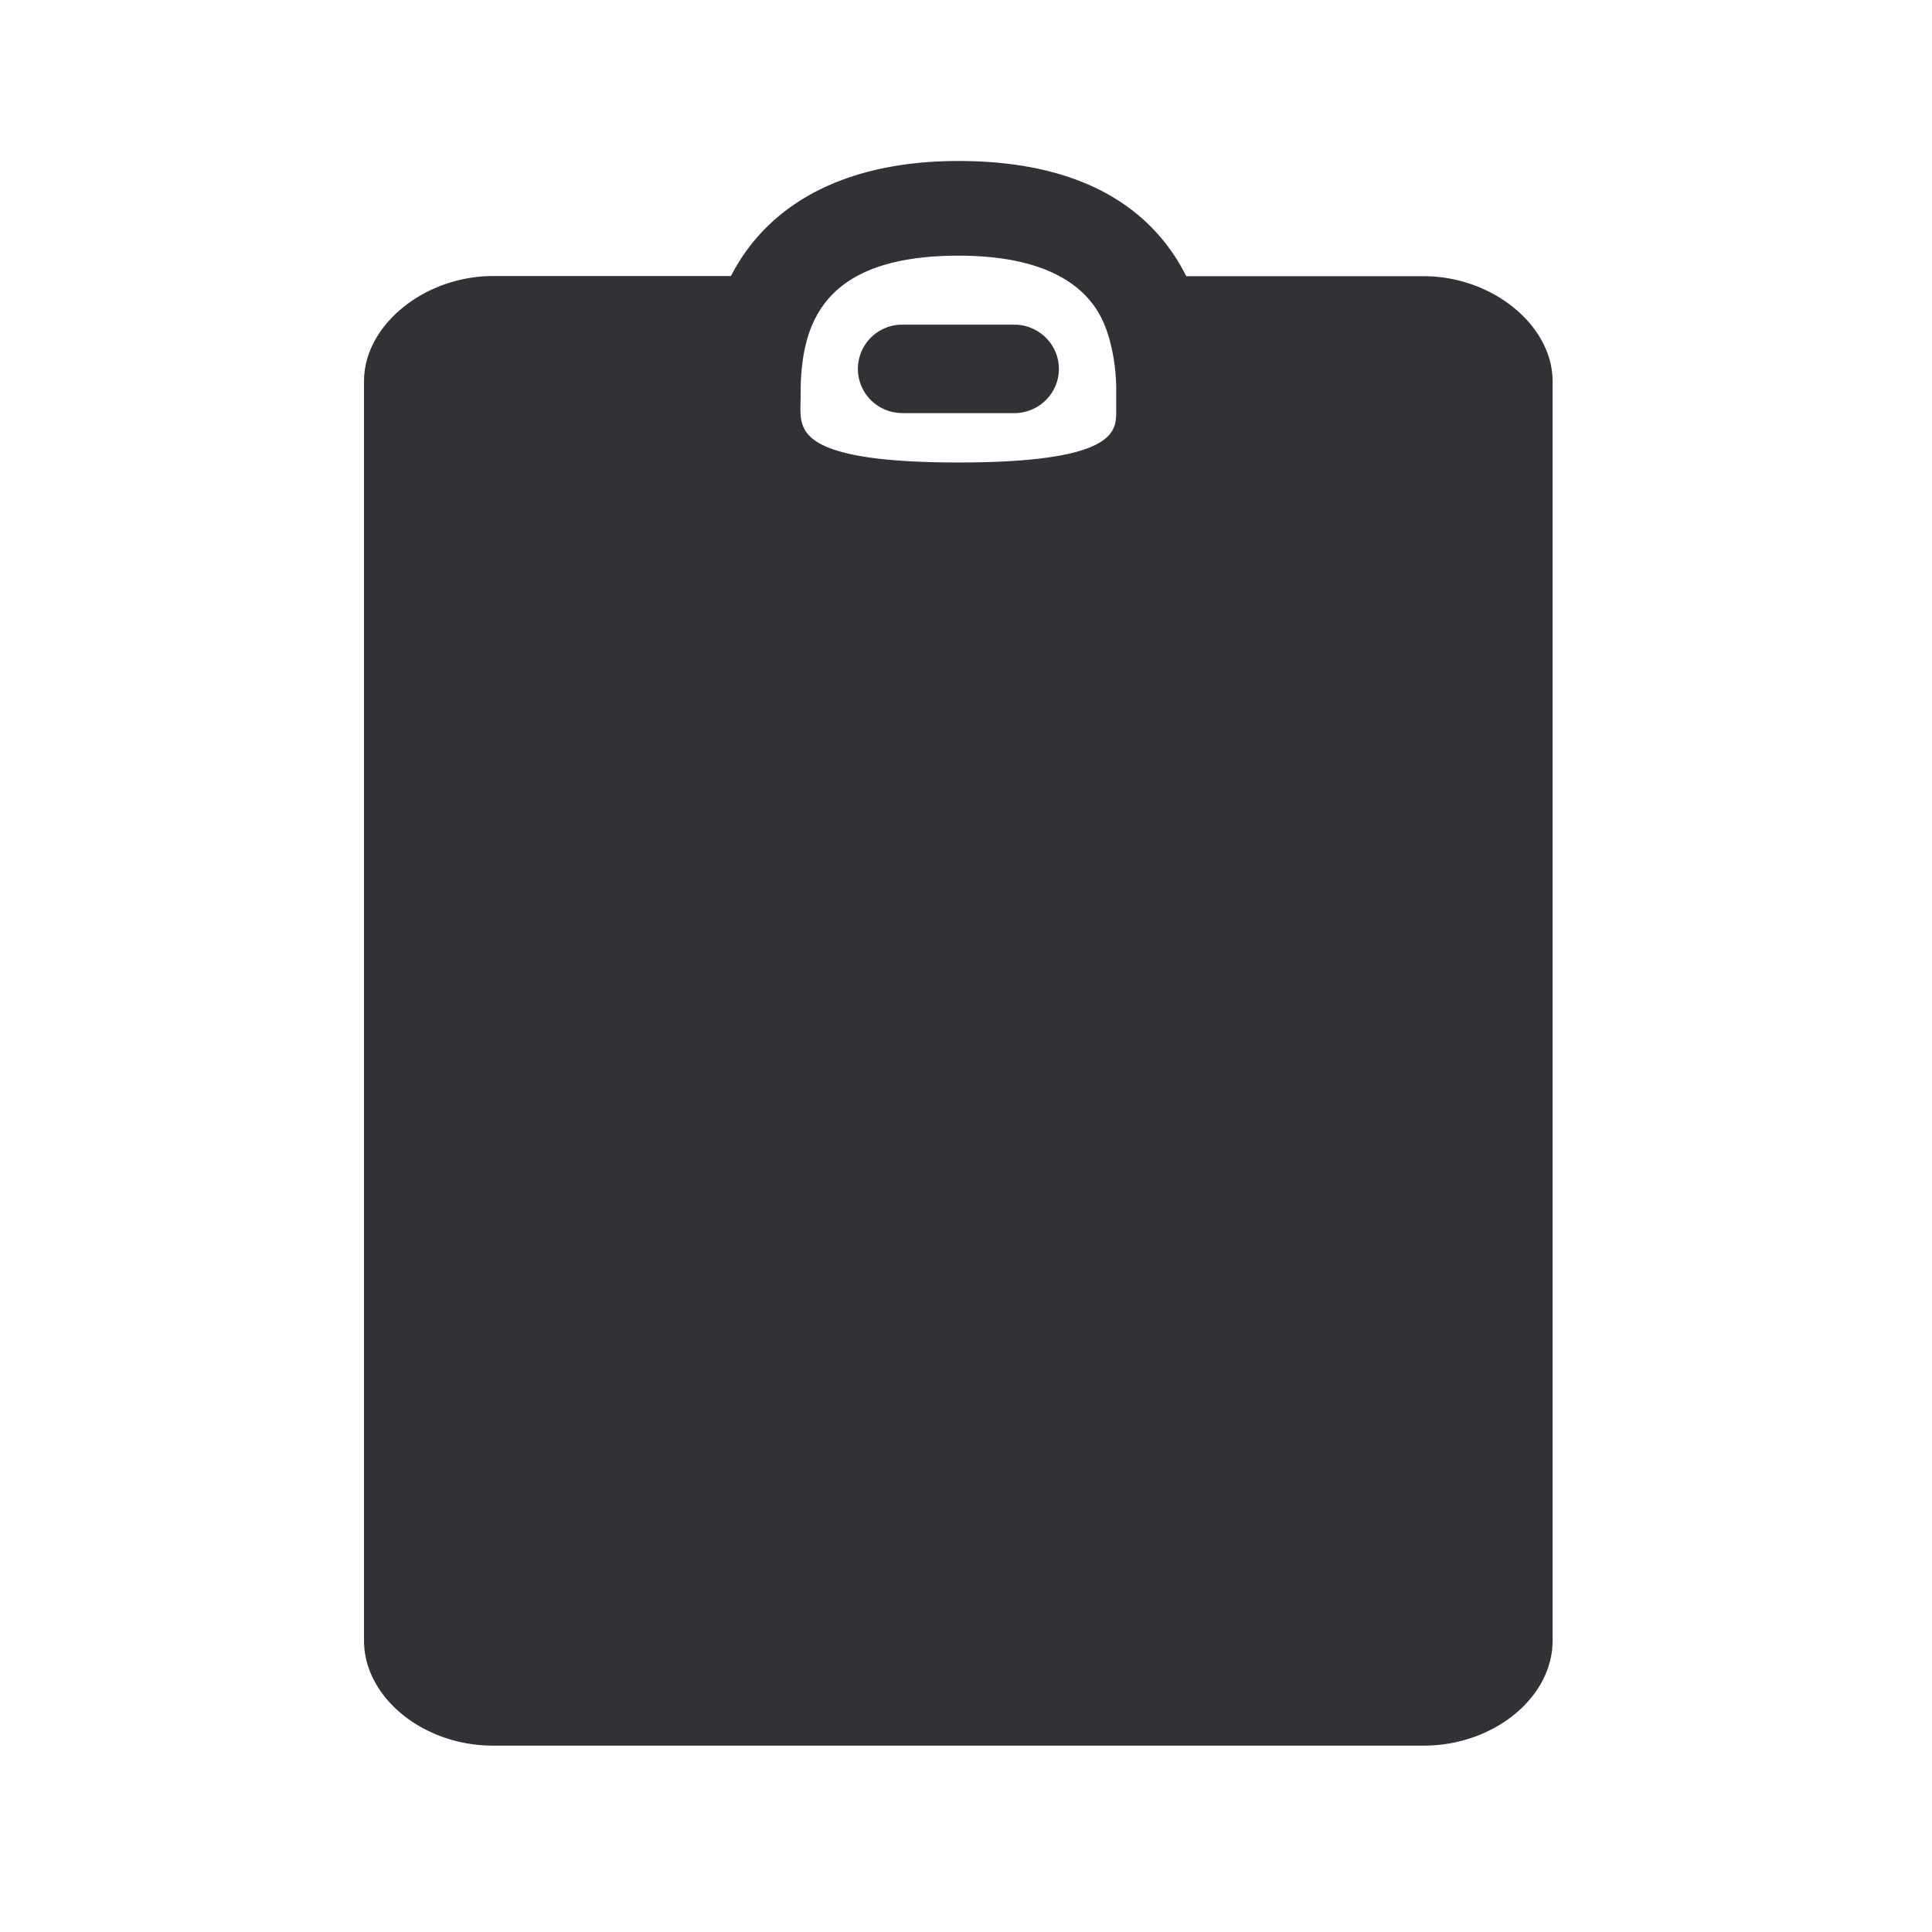 <svg width="24" height="24" viewBox="0 0 24 24" xmlns="http://www.w3.org/2000/svg"><path d="M13.772 4.18c-.079-.25-.317-1.004-1.866-1.004-1.672 0-1.924.838-1.958 1.57l-.005.346c.01.267.022.653 1.963.653s1.953-.384 1.96-.61v-.323a2.405 2.405 0 00-.094-.633zm3.913-.749c.854 0 1.602.611 1.602 1.306V20.38c0 .709-.734 1.305-1.602 1.305H6.125c-.869 0-1.603-.6-1.603-1.305V4.734c0-.695.751-1.305 1.603-1.305H9.08C9.55 2.515 10.522 2 11.906 2c1.686 0 2.468.709 2.83 1.431h2.949zm-6.476 1.7a.55.55 0 01-.552-.548.55.55 0 01.552-.55H12.6c.305 0 .554.247.554.55 0 .302-.249.549-.554.549h-1.392z" fill="#313235" fill-rule="nonzero"/></svg>